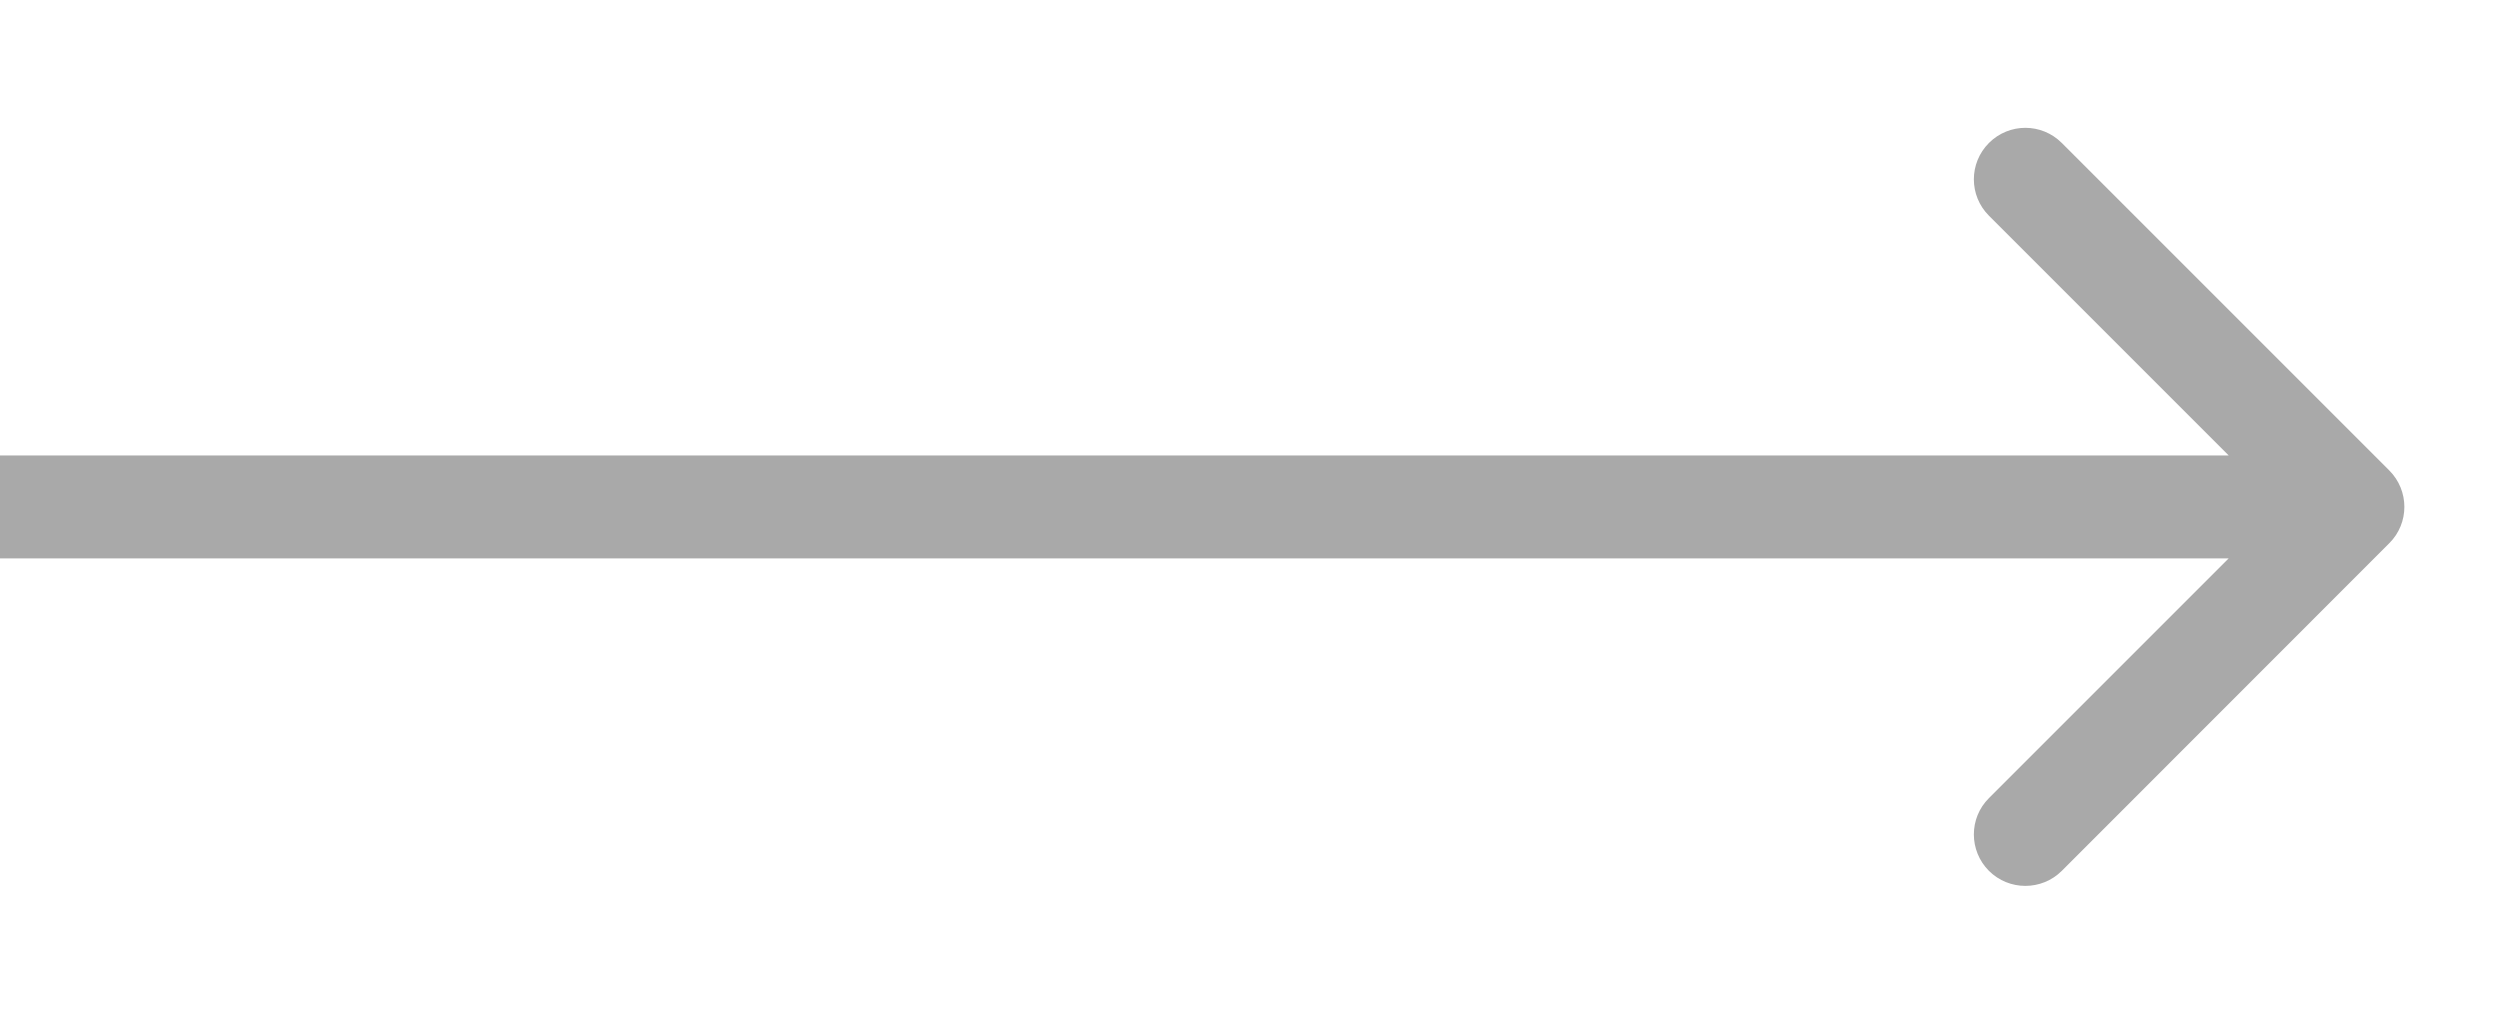 <svg width="17" height="7" viewBox="0 0 17 7" fill="none" xmlns="http://www.w3.org/2000/svg"><path d="M16.247 3.694C16.384 3.558 16.384 3.336 16.247 3.199L14.02 0.972C13.883 0.835 13.662 0.835 13.525 0.972C13.388 1.109 13.388 1.33 13.525 1.467L15.505 3.447L13.525 5.427C13.388 5.563 13.388 5.785 13.525 5.922C13.662 6.058 13.883 6.058 14.02 5.922L16.247 3.694ZM3.42406e-08 3.797L16 3.797L16 3.097L-3.42406e-08 3.097L3.42406e-08 3.797Z" fill="#A9A9A9"></path></svg>